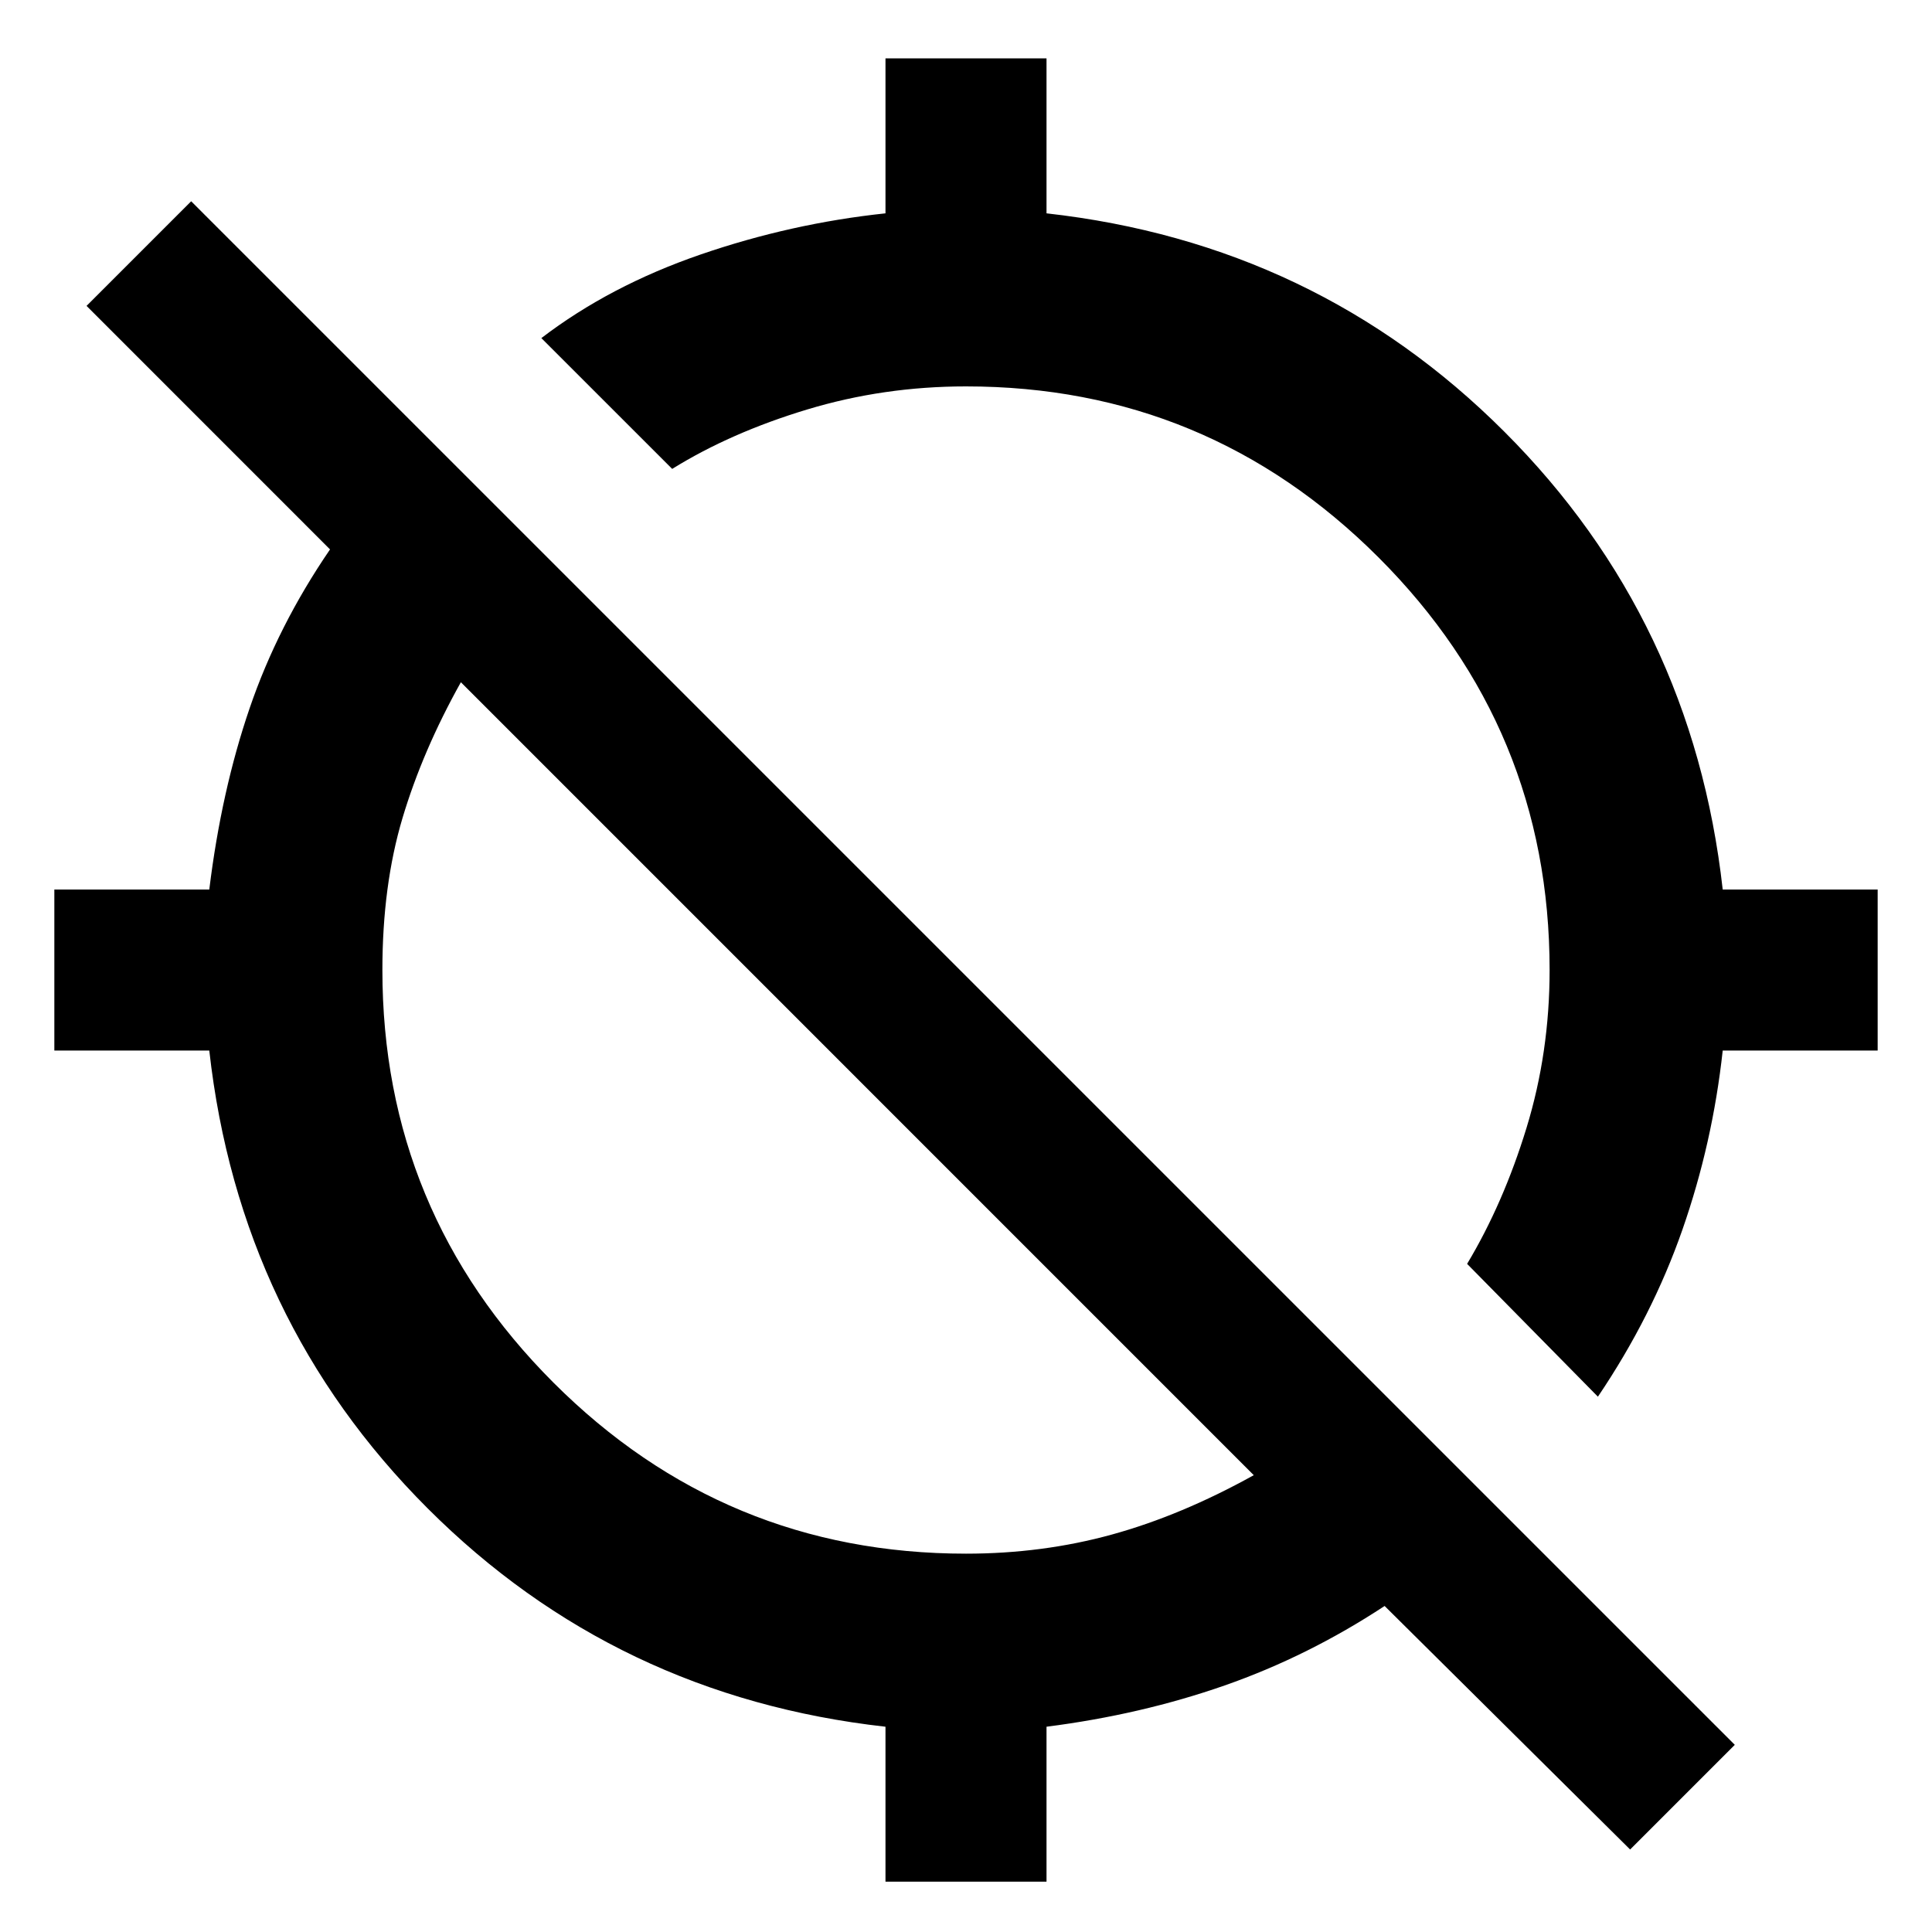 <svg xmlns="http://www.w3.org/2000/svg" height="40" width="40"><path d="M33.083 28.917 30.375 26.167Q31.125 24.917 31.604 23.354Q32.083 21.792 32.083 20.083Q32.083 15.083 28.542 11.542Q25 8 20 8Q18.292 8 16.708 8.479Q15.125 8.958 13.917 9.708L11.208 7Q12.625 5.917 14.5 5.271Q16.375 4.625 18.333 4.417V1.208H21.667V4.417Q27.25 5.042 31.146 8.938Q35.042 12.833 35.667 18.417H38.875V21.75H35.667Q35.458 23.667 34.833 25.458Q34.208 27.25 33.083 28.917ZM18.333 38.958V35.75Q12.75 35.125 8.854 31.229Q4.958 27.333 4.333 21.75H1.125V18.417H4.333Q4.583 16.375 5.167 14.667Q5.75 12.958 6.833 11.375L1.792 6.333L3.958 4.167L35.917 36.125L33.75 38.292L28.667 33.25Q27.083 34.292 25.354 34.896Q23.625 35.5 21.667 35.75V38.958ZM20 32.167Q21.583 32.167 23.021 31.771Q24.458 31.375 25.958 30.542L9.542 14.125Q8.75 15.542 8.333 16.938Q7.917 18.333 7.917 20.083Q7.917 25.083 11.458 28.625Q15 32.167 20 32.167Z"/></svg>